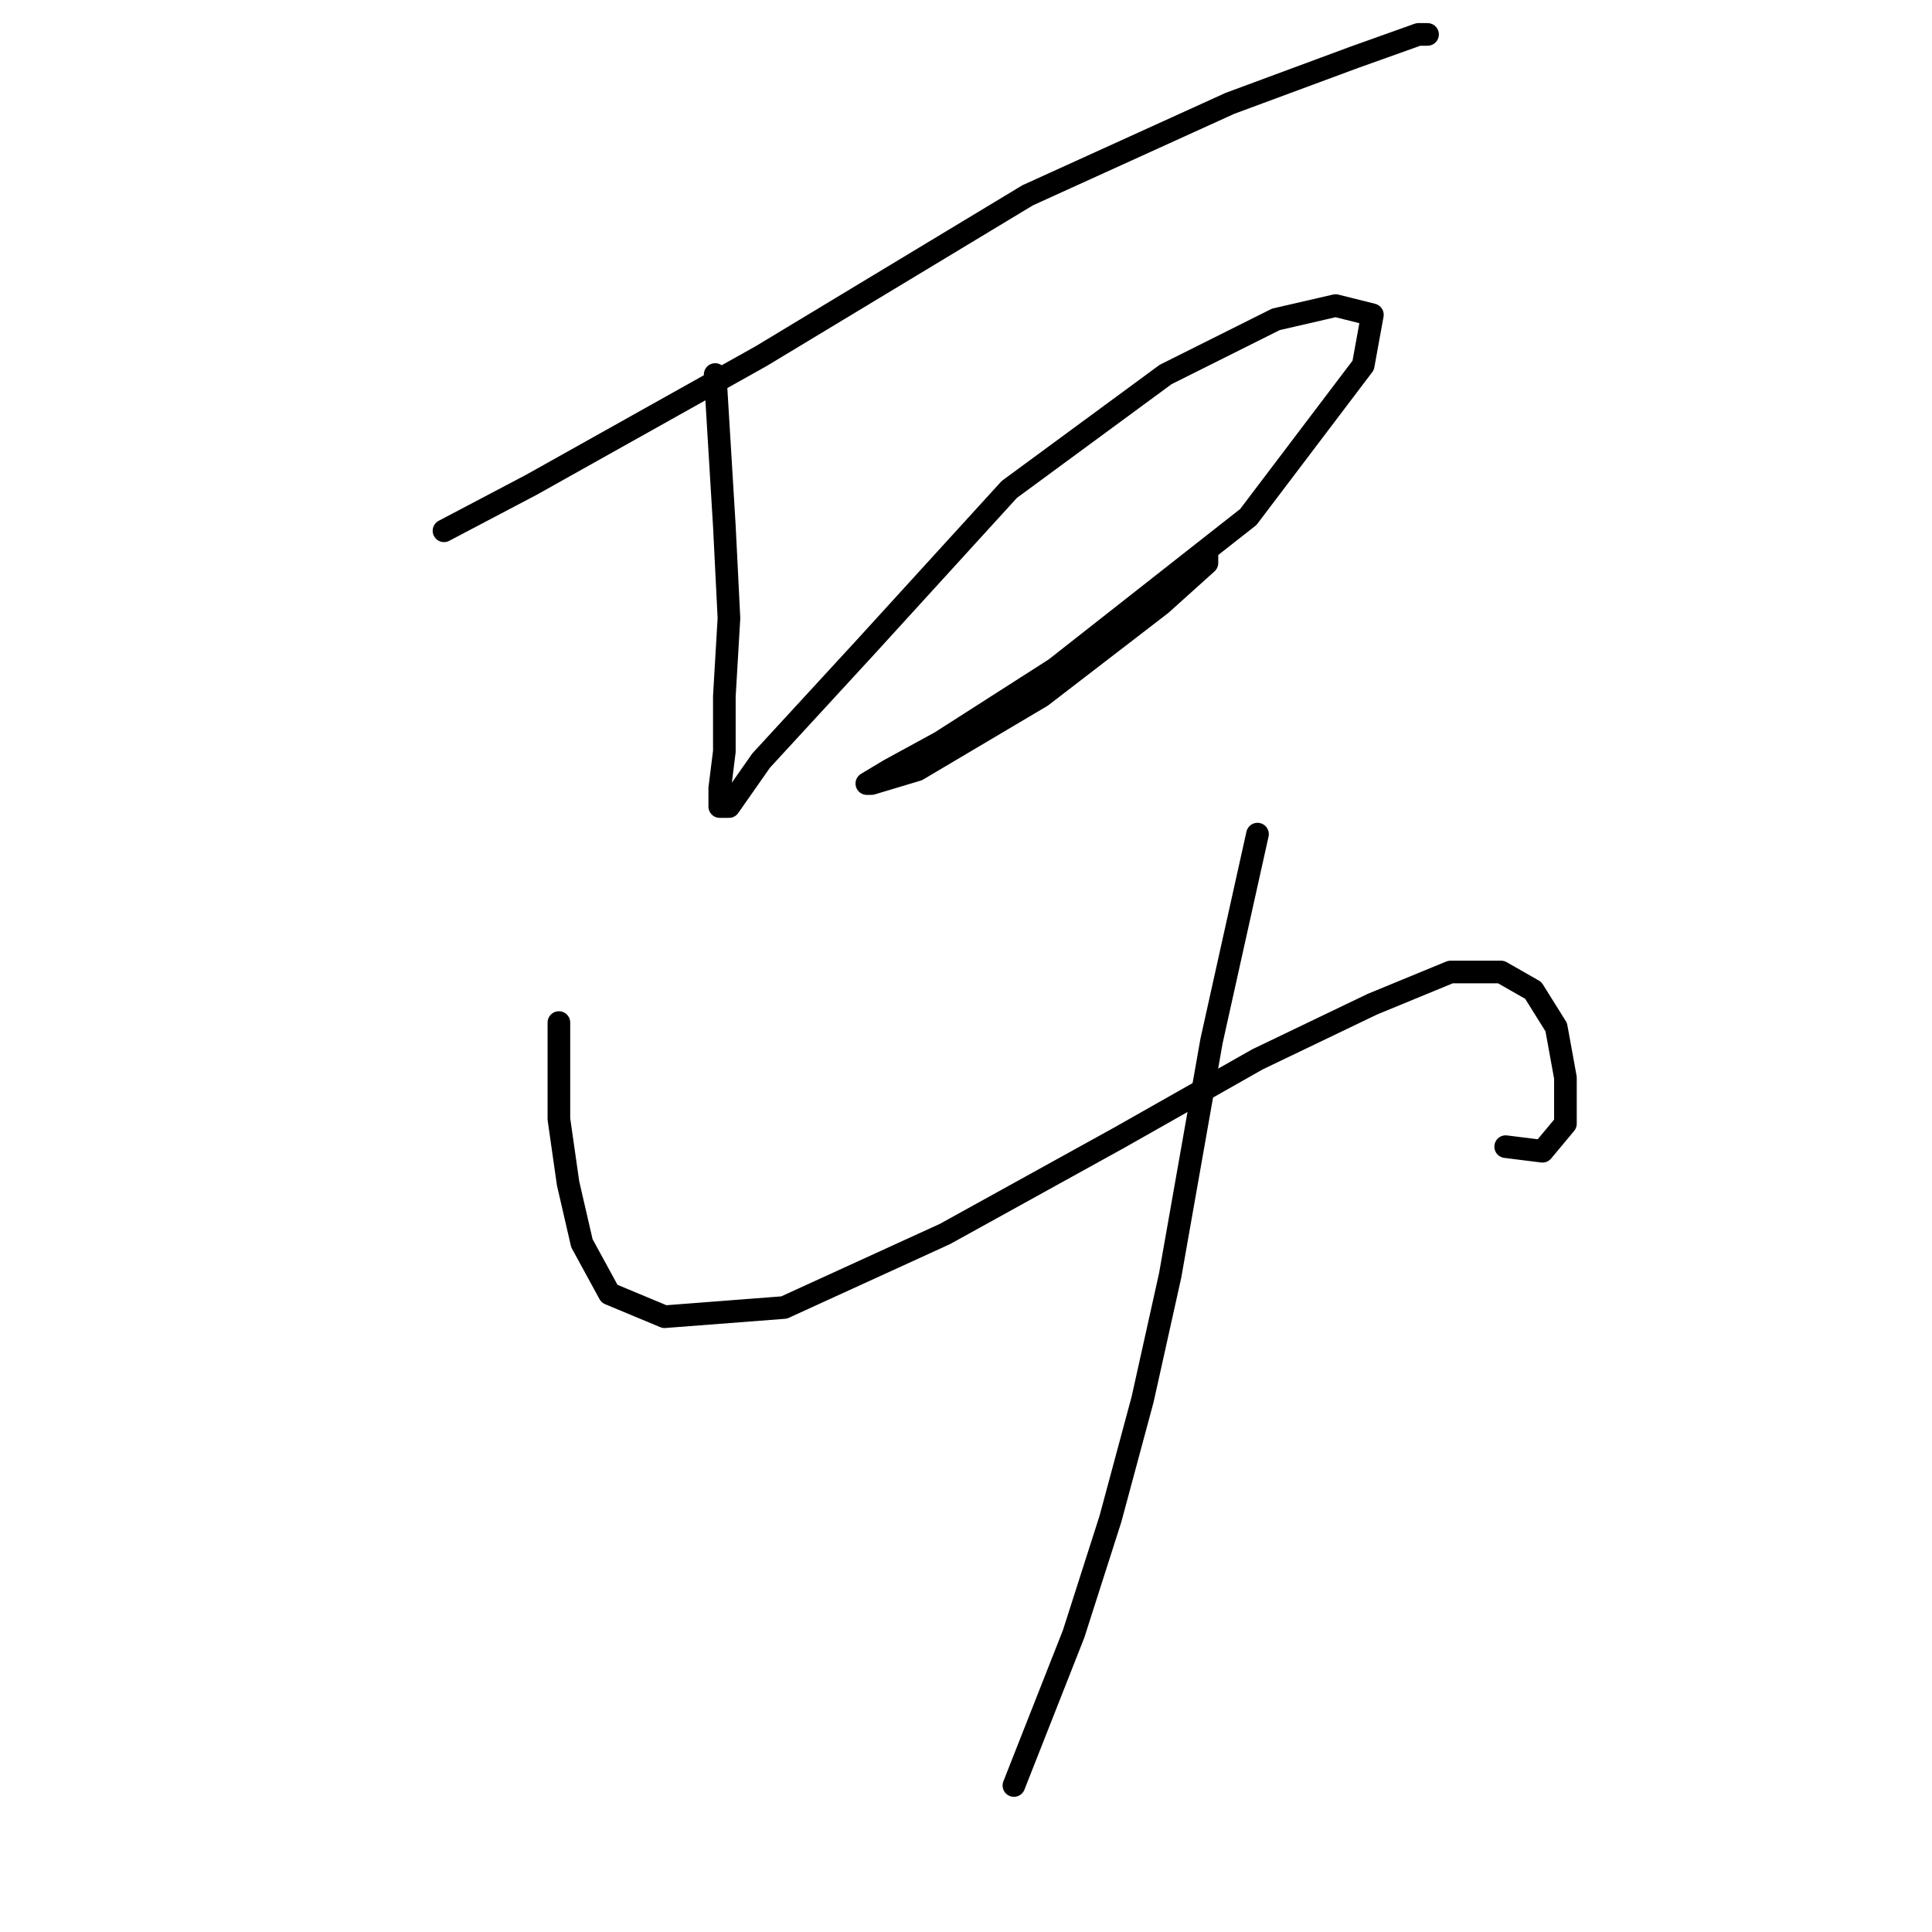 <?xml version="1.0" standalone="no"?>
    <svg width="256" height="256" xmlns="http://www.w3.org/2000/svg" version="1.1">
    <polyline stroke="black" stroke-width="3" stroke-linecap="round" fill="transparent" stroke-linejoin="round" points="58.832 70.332 70.403 64.242 100.853 47.19 136.175 25.875 162.971 13.695 179.413 7.606 187.939 4.561 189.157 4.561 189.157 4.561 " />
        <polyline stroke="black" stroke-width="3" stroke-linecap="round" fill="transparent" stroke-linejoin="round" points="94.763 49.626 95.981 69.723 96.59 81.903 95.981 92.256 95.981 99.564 95.372 104.436 95.372 106.872 96.59 106.872 100.853 100.782 114.86 85.557 133.739 64.851 154.445 49.626 169.061 42.318 176.977 40.491 181.849 41.709 180.631 48.408 165.407 68.505 139.829 88.602 124.604 98.346 117.905 102 114.86 103.827 115.469 103.827 121.559 102 138.002 92.256 153.836 80.076 159.926 74.595 159.926 73.377 159.926 73.377 " />
        <polyline stroke="black" stroke-width="3" stroke-linecap="round" fill="transparent" stroke-linejoin="round" points="74.057 135.495 74.057 148.284 75.275 156.81 77.102 164.727 80.756 171.426 88.064 174.471 103.898 173.253 125.213 163.509 148.355 150.72 166.625 140.367 181.849 133.059 192.202 128.796 198.901 128.796 203.164 131.232 206.209 136.104 207.427 142.803 207.427 148.893 204.382 152.547 199.51 151.938 199.51 151.938 " />
        <polyline stroke="black" stroke-width="3" stroke-linecap="round" fill="transparent" stroke-linejoin="round" points="166.625 110.526 160.535 137.931 155.054 168.99 151.4 185.432 147.137 201.266 142.265 216.491 134.348 236.588 134.348 236.588 " />
        </svg>